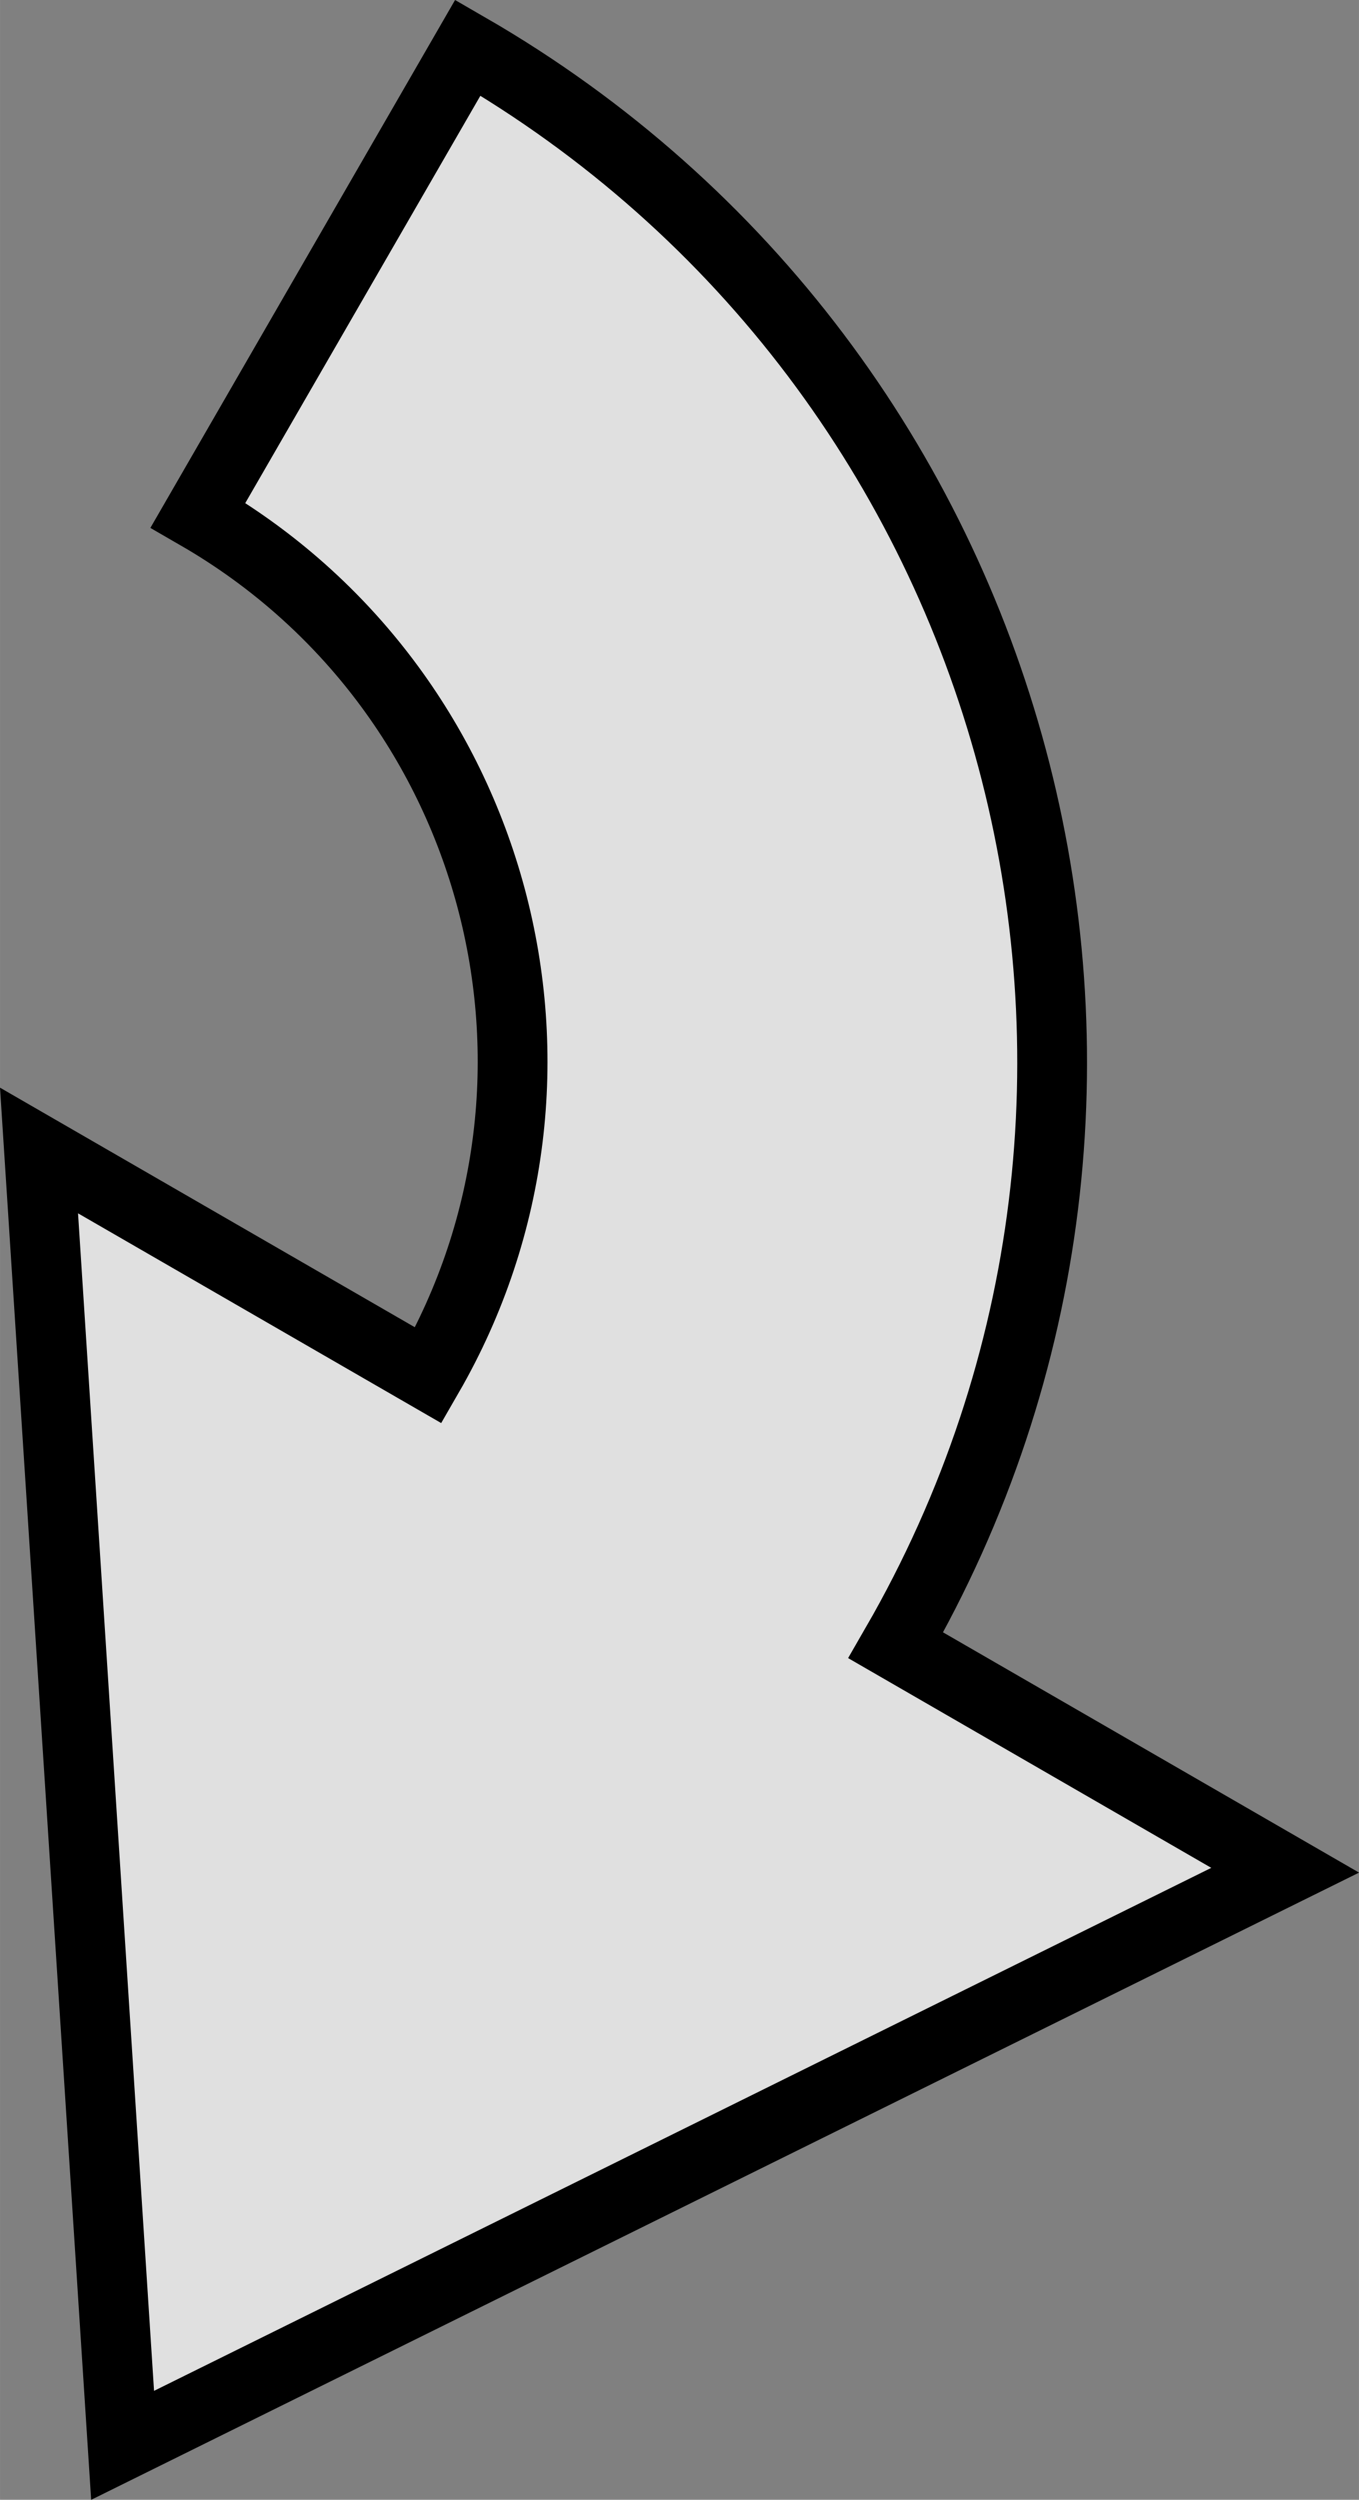 <?xml version="1.0" encoding="UTF-8" standalone="no"?>
<svg
   xmlns:dc="http://purl.org/dc/elements/1.1/"
   xmlns:cc="http://creativecommons.org/ns#"
   xmlns:rdf="http://www.w3.org/1999/02/22-rdf-syntax-ns#"
   xmlns:svg="http://www.w3.org/2000/svg"
   xmlns="http://www.w3.org/2000/svg"
   version="1.1"
   id="svg6867"
   viewBox="0 0 19.477 35.812"
   height="10.107mm"
   width="5.497mm">
  <rect x="0" y="0" width="19.477" height="35.812" fill="#808080" stroke="none"/>
  <defs
     id="defs6869" />
  <g
     transform="translate(-338.697,-470.16)"
     id="layer1">
    <path
       style="fill:#ffffff;fill-opacity:0.753;stroke:#000000;stroke-opacity:1"
       d="m 339.256,486.642 5.581,3.222 c 2.487,-4.308 1.005,-9.837 -3.302,-12.324 2.558,-4.43 1.166,-2.02 3.867,-6.697 8.001,4.619 10.752,14.887 6.133,22.888 l 5.581,3.222 -16.662,8.239 z"
       id="path6710" />
  </g>
</svg>
